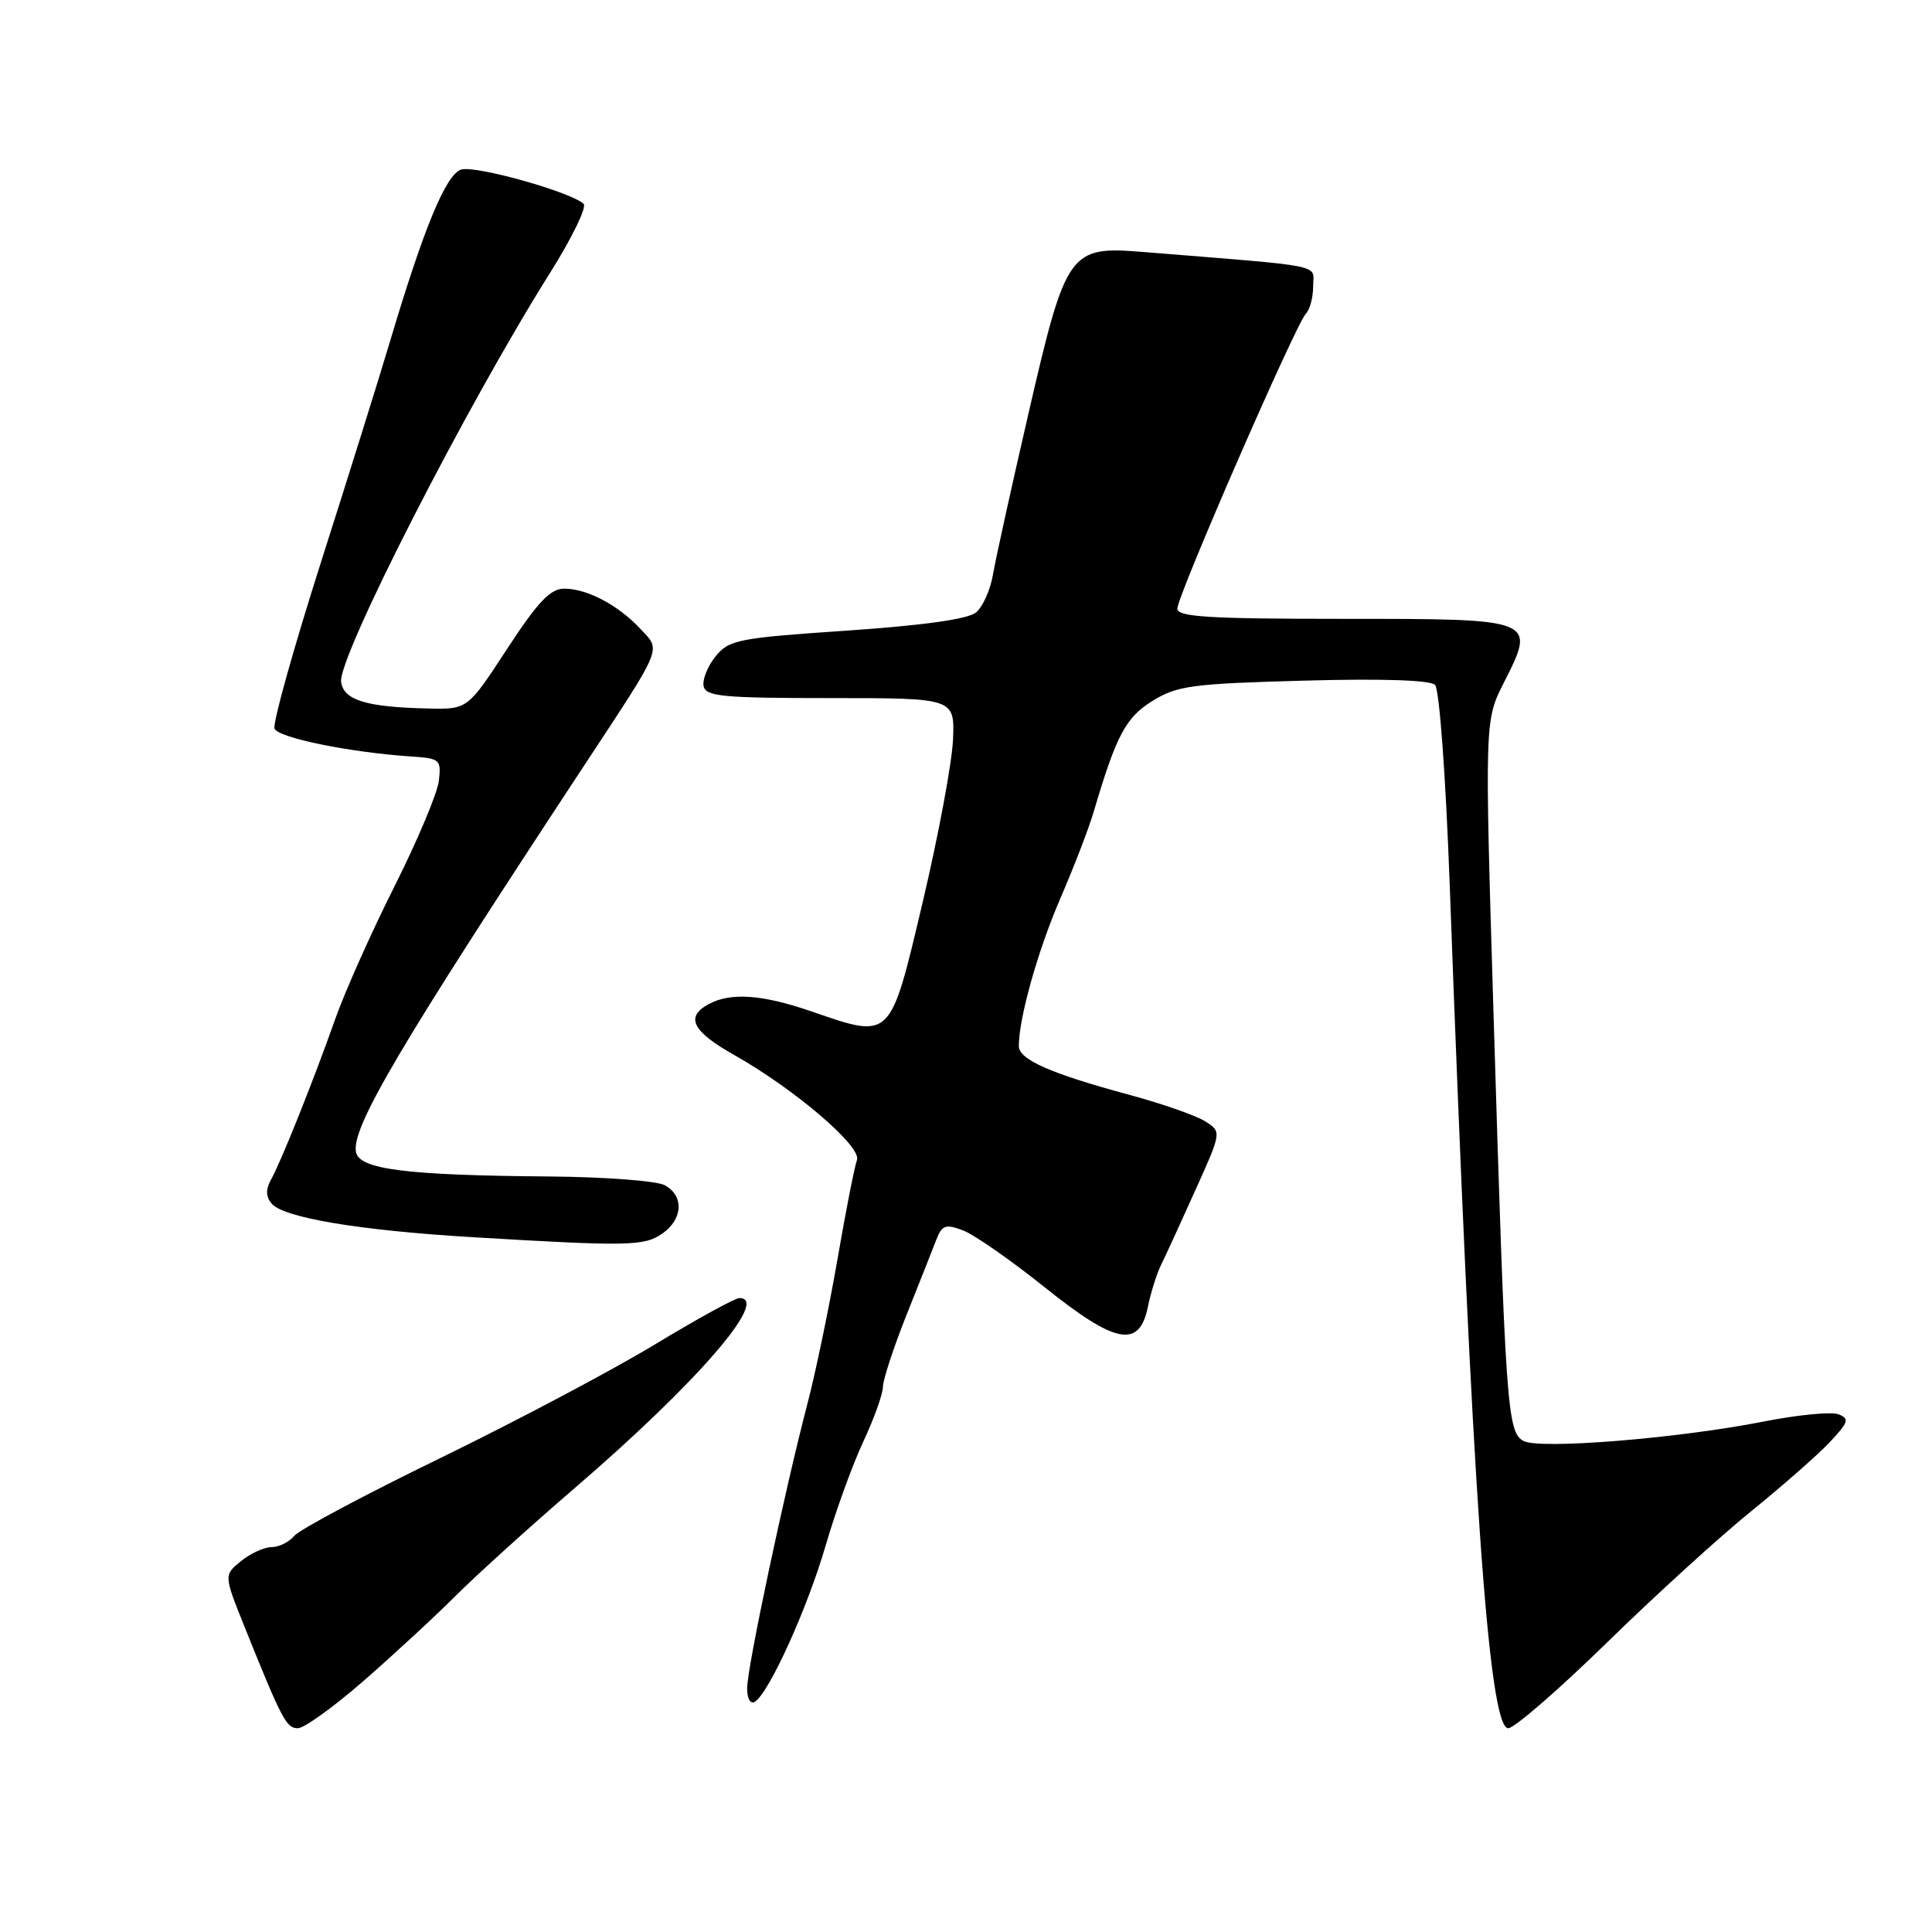 <?xml version="1.0" encoding="UTF-8" standalone="no"?>
<!DOCTYPE svg PUBLIC "-//W3C//DTD SVG 1.1//EN" "http://www.w3.org/Graphics/SVG/1.1/DTD/svg11.dtd" >
<svg xmlns="http://www.w3.org/2000/svg" xmlns:xlink="http://www.w3.org/1999/xlink" version="1.1" viewBox="0 0 256 256">
 <g >
 <path fill="currentColor"
d=" M 48.15 222.75 C 52.09 219.31 57.61 214.22 60.41 211.42 C 63.21 208.63 70.29 202.22 76.15 197.18 C 92.32 183.27 102.09 172.00 97.97 172.00 C 97.40 172.00 92.34 174.78 86.72 178.18 C 81.10 181.58 68.34 188.33 58.37 193.19 C 48.39 198.04 39.67 202.69 38.99 203.51 C 38.31 204.33 36.96 205.00 35.99 205.00 C 35.02 205.00 33.19 205.83 31.94 206.85 C 29.65 208.70 29.65 208.70 32.42 215.60 C 37.37 227.91 37.95 229.00 39.47 229.00 C 40.30 229.00 44.20 226.19 48.15 222.75 Z  M 212.91 217.67 C 219.28 211.44 227.88 203.61 232.00 200.28 C 236.12 196.94 240.81 192.83 242.41 191.14 C 244.95 188.44 245.10 187.98 243.61 187.40 C 242.67 187.04 238.21 187.47 233.70 188.36 C 222.37 190.60 204.02 192.08 201.88 190.94 C 199.72 189.78 199.49 186.64 197.92 134.99 C 196.72 95.48 196.72 95.48 199.27 90.45 C 203.56 81.98 203.61 82.00 177.95 82.00 C 160.17 82.00 156.00 81.74 156.00 80.65 C 156.00 78.96 171.73 42.87 173.04 41.56 C 173.57 41.03 174.00 39.39 174.00 37.92 C 174.00 34.95 176.11 35.38 151.50 33.39 C 141.65 32.59 141.27 33.13 136.23 55.00 C 134.01 64.62 131.91 74.14 131.57 76.15 C 131.23 78.16 130.22 80.41 129.33 81.15 C 128.27 82.04 122.39 82.86 112.22 83.56 C 97.80 84.54 96.60 84.77 94.82 86.97 C 93.77 88.26 93.06 90.04 93.23 90.91 C 93.51 92.29 95.78 92.50 110.02 92.50 C 126.50 92.50 126.50 92.50 126.28 98.00 C 126.15 101.03 124.35 110.70 122.27 119.50 C 117.92 137.92 118.16 137.68 107.59 134.04 C 101.05 131.78 96.85 131.47 93.93 133.04 C 90.76 134.73 91.70 136.64 97.25 139.77 C 105.33 144.33 114.23 151.95 113.55 153.72 C 113.24 154.55 112.07 160.46 110.97 166.86 C 109.86 173.26 108.07 181.88 106.99 186.00 C 103.97 197.54 99.00 220.97 99.00 223.69 C 99.00 225.09 99.43 225.85 100.02 225.49 C 101.90 224.32 106.96 213.18 109.40 204.80 C 110.73 200.23 112.98 194.03 114.40 191.00 C 115.82 187.97 116.98 184.72 116.99 183.78 C 117.00 182.83 118.40 178.55 120.10 174.28 C 121.81 170.00 123.60 165.49 124.07 164.26 C 124.83 162.32 125.29 162.16 127.62 163.04 C 129.09 163.60 133.94 166.98 138.40 170.55 C 147.86 178.13 150.98 178.72 152.11 173.12 C 152.49 171.26 153.27 168.79 153.84 167.62 C 154.42 166.45 156.46 162.01 158.38 157.73 C 161.88 149.97 161.88 149.97 159.69 148.58 C 158.49 147.82 153.98 146.24 149.68 145.08 C 139.17 142.24 135.00 140.40 135.00 138.60 C 135.00 134.89 137.54 125.88 140.52 119.00 C 142.30 114.88 144.30 109.70 144.94 107.50 C 147.92 97.41 149.17 95.06 152.73 92.86 C 155.97 90.86 157.97 90.59 172.73 90.19 C 183.06 89.90 189.51 90.11 190.15 90.75 C 190.72 91.32 191.56 102.70 192.09 117.13 C 195.02 197.08 197.23 229.00 199.85 229.00 C 200.65 229.00 206.53 223.90 212.91 217.67 Z  M 87.78 163.44 C 90.51 161.53 90.65 158.42 88.07 157.04 C 87.00 156.47 80.14 155.95 72.82 155.89 C 53.82 155.74 47.61 154.95 47.17 152.66 C 46.55 149.41 52.87 138.70 77.31 101.58 C 87.99 85.36 87.61 86.28 84.85 83.32 C 81.90 80.16 77.79 78.00 74.75 78.00 C 72.92 78.00 71.26 79.76 67.18 86.00 C 61.96 94.00 61.96 94.00 56.73 93.88 C 48.54 93.70 45.54 92.78 45.20 90.37 C 44.74 87.16 61.76 53.83 72.90 36.13 C 75.79 31.53 77.79 27.42 77.33 27.01 C 75.59 25.41 62.95 21.88 61.11 22.47 C 59.08 23.11 56.14 30.23 51.60 45.50 C 50.29 49.90 46.23 62.90 42.56 74.40 C 38.90 85.89 36.11 95.85 36.38 96.54 C 36.84 97.76 46.36 99.70 54.50 100.24 C 58.30 100.49 58.48 100.65 58.15 103.47 C 57.96 105.10 55.31 111.40 52.26 117.47 C 49.21 123.53 45.69 131.43 44.43 135.00 C 41.55 143.15 37.25 153.92 35.90 156.33 C 35.20 157.59 35.22 158.56 35.98 159.47 C 37.53 161.35 47.56 163.03 62.55 163.93 C 83.32 165.17 85.37 165.13 87.78 163.44 Z "/>
</g>
</svg>